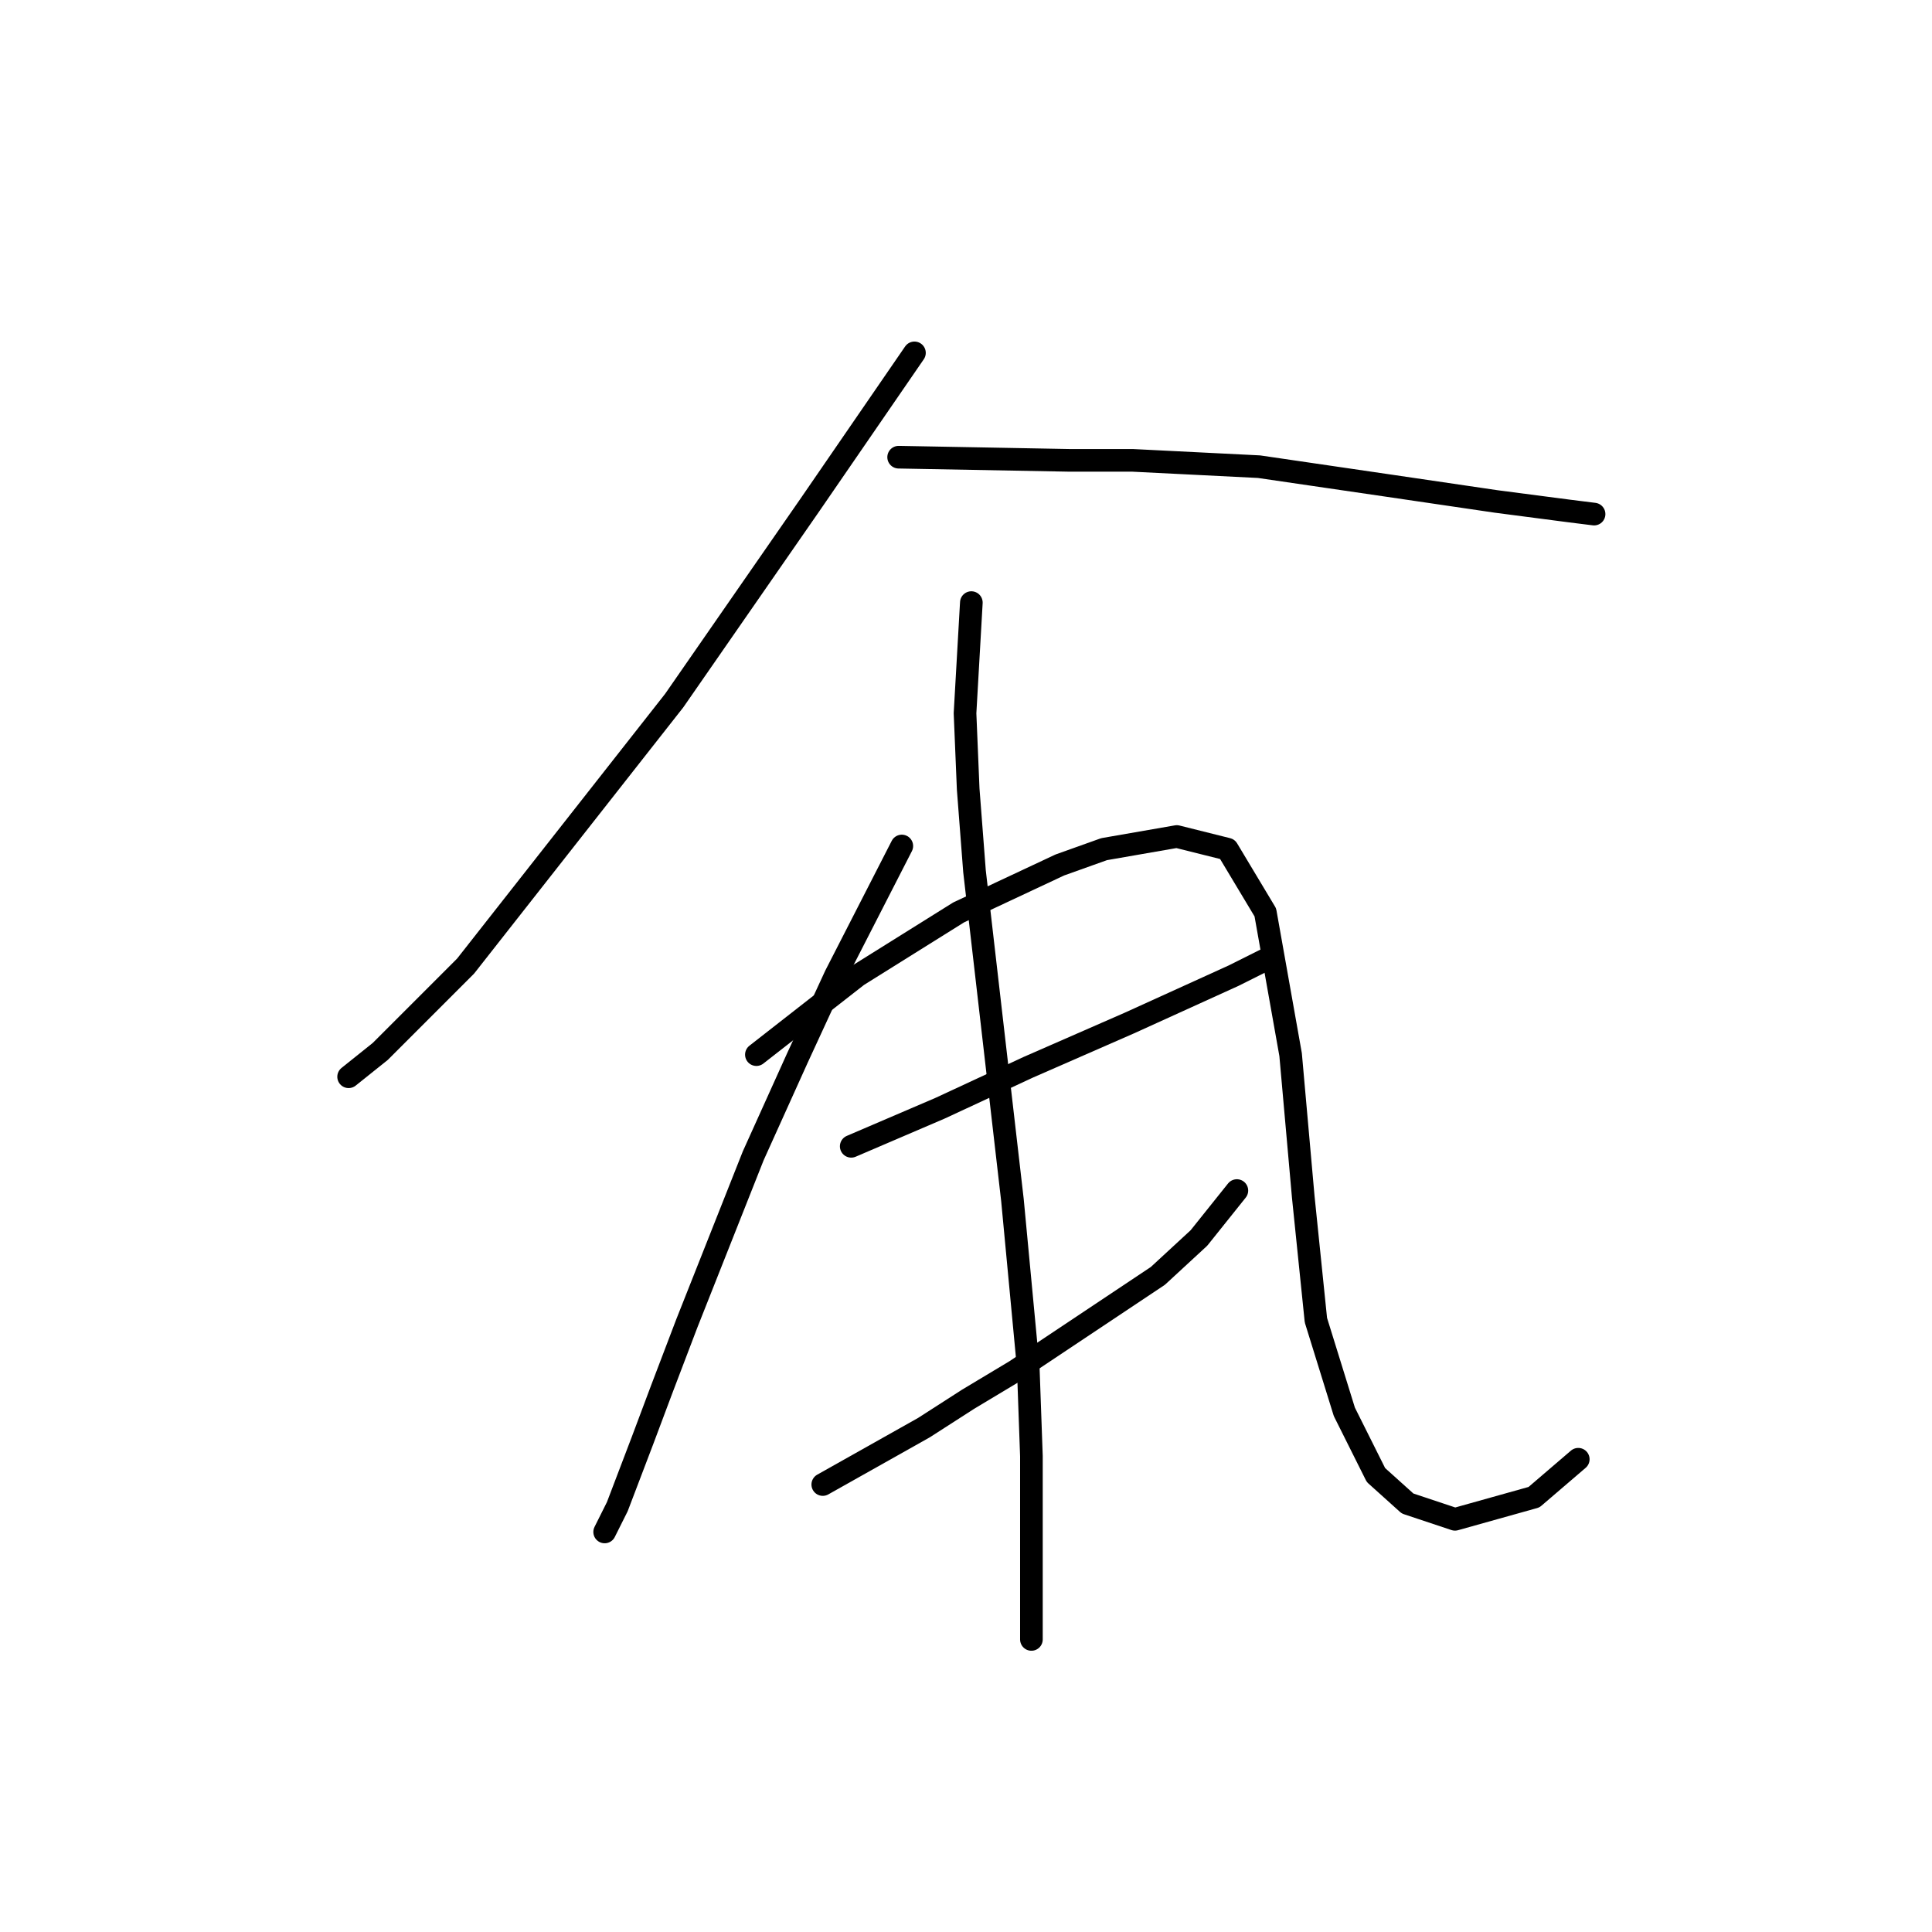 <?xml version="1.0" standalone="no"?>
    <svg width="256" height="256" xmlns="http://www.w3.org/2000/svg" version="1.1">
    <polyline stroke="black" stroke-width="3" stroke-linecap="round" fill="transparent" stroke-linejoin="round" points="121.169 46.758 107.347 66.863 89.336 92.832 61.691 128.016 50.382 139.325 46.194 142.676 46.194 142.676 " />
        <polyline stroke="black" stroke-width="3" stroke-linecap="round" fill="transparent" stroke-linejoin="round" points="119.075 60.58 141.693 60.999 150.07 60.999 158.447 61.418 166.824 61.837 183.997 64.35 198.239 66.444 207.872 67.701 211.223 68.12 211.223 68.12 " />
        <polyline stroke="black" stroke-width="3" stroke-linecap="round" fill="transparent" stroke-linejoin="round" points="119.494 112.099 110.698 129.273 105.671 140.163 99.807 153.147 91.011 175.347 87.66 184.143 85.147 190.844 81.796 199.64 80.121 202.991 80.121 202.991 " />
        <polyline stroke="black" stroke-width="3" stroke-linecap="round" fill="transparent" stroke-linejoin="round" points="100.226 139.744 113.63 129.273 120.331 125.084 127.033 120.895 140.436 114.613 146.3 112.518 155.934 110.843 162.636 112.518 167.662 120.895 171.013 139.744 172.688 158.592 174.364 174.928 178.133 187.075 182.322 195.452 186.511 199.222 192.793 201.316 203.265 198.384 209.129 193.358 209.129 193.358 " />
        <polyline stroke="black" stroke-width="3" stroke-linecap="round" fill="transparent" stroke-linejoin="round" points="112.792 151.891 124.52 146.865 136.248 141.419 142.95 138.487 149.651 135.555 163.474 129.273 167.662 127.178 167.662 127.178 " />
        <polyline stroke="black" stroke-width="3" stroke-linecap="round" fill="transparent" stroke-linejoin="round" points="109.022 196.708 122.426 189.169 128.29 185.399 134.572 181.63 153.421 169.064 158.866 164.038 163.892 157.755 163.892 157.755 " />
        <polyline stroke="black" stroke-width="3" stroke-linecap="round" fill="transparent" stroke-linejoin="round" points="128.708 79.848 127.871 94.507 128.29 104.56 129.127 115.45 134.154 159.011 136.248 181.211 136.667 192.939 136.667 217.232 136.667 217.232 " />
        </svg>